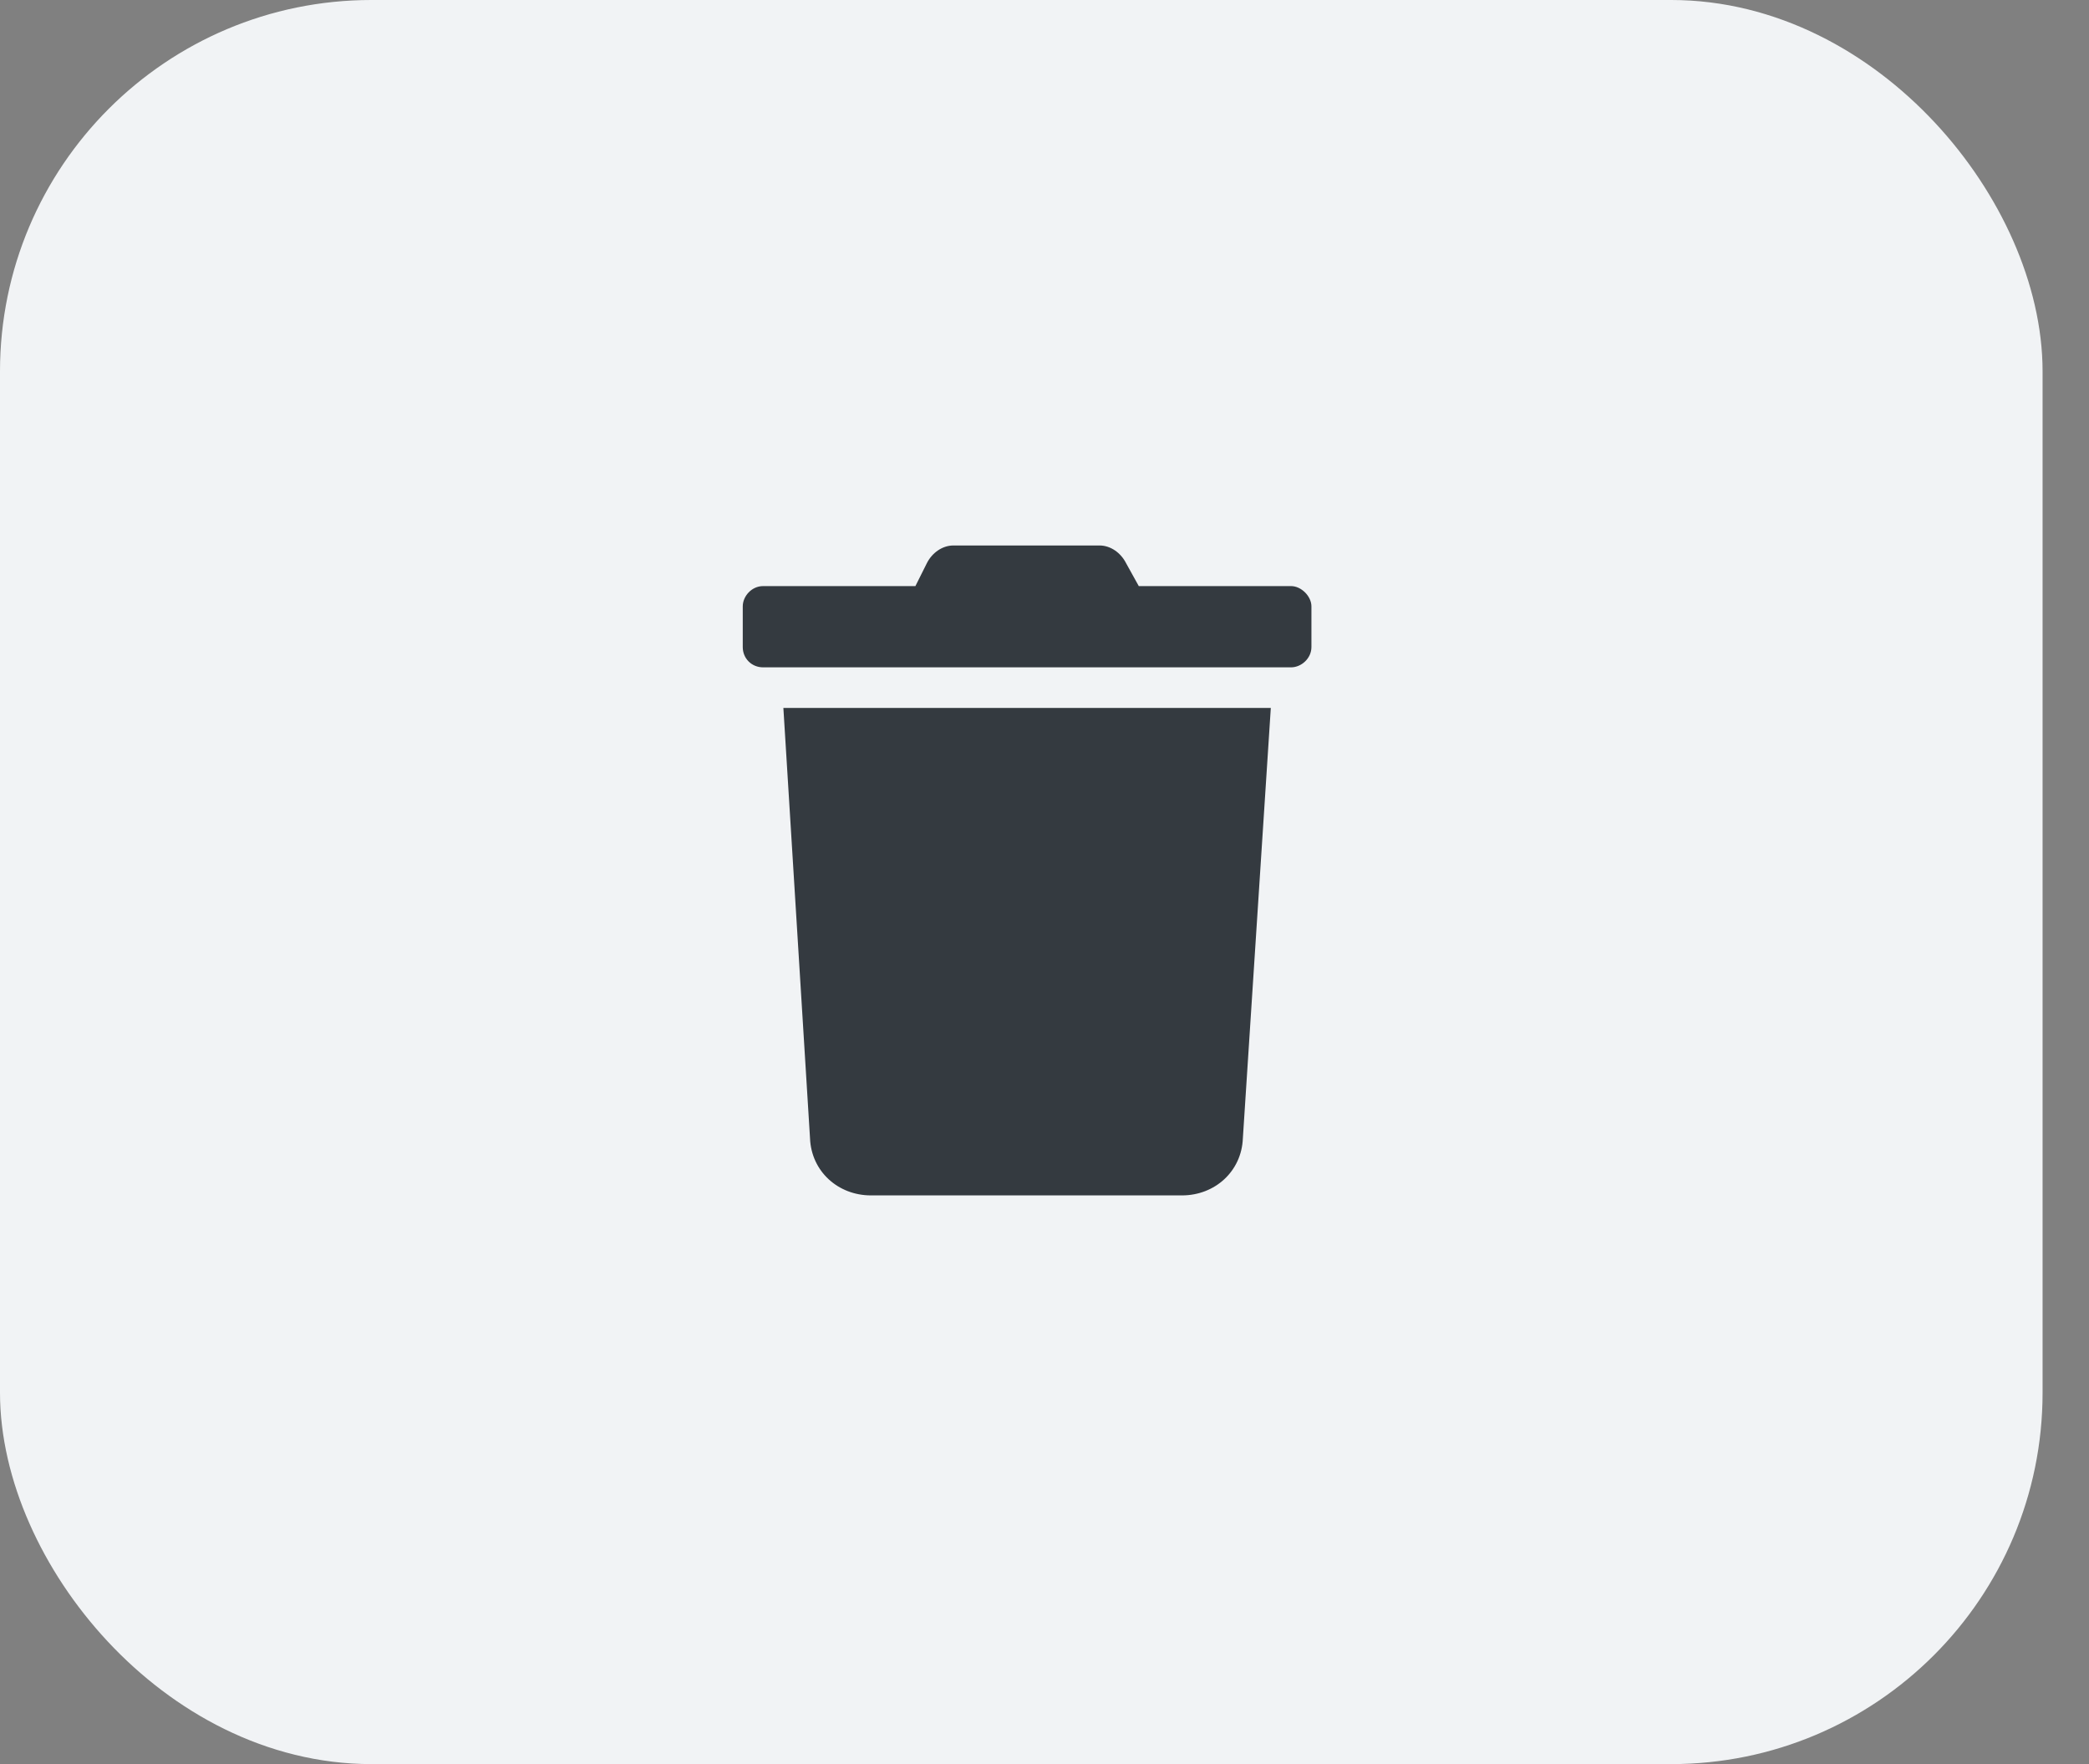 <svg width="45" height="38" viewBox="0 0 45 38" fill="none" xmlns="http://www.w3.org/2000/svg">
    <rect x="0" y="0" width="45" height="38" fill="#808080" stroke="none"/>
    <rect x="1" y="1" width="42" height="36" rx="7" fill="#F1F3F5" stroke="#F1F3F5" stroke-width="2"/>
    <path d="M27.812 12.625H24.531L24.258 12.133C24.148 11.914 23.93 11.75 23.684 11.75H20.539C20.293 11.75 20.074 11.914 19.965 12.133L19.719 12.625H16.438C16.191 12.625 16 12.844 16 13.062V13.938C16 14.184 16.191 14.375 16.438 14.375H27.812C28.031 14.375 28.25 14.184 28.25 13.938V13.062C28.25 12.844 28.031 12.625 27.812 12.625ZM17.449 24.52C17.477 25.23 18.051 25.75 18.762 25.75H25.461C26.172 25.75 26.746 25.23 26.773 24.52L27.375 15.25H16.875L17.449 24.52Z" fill="#343A40"/>
</svg>